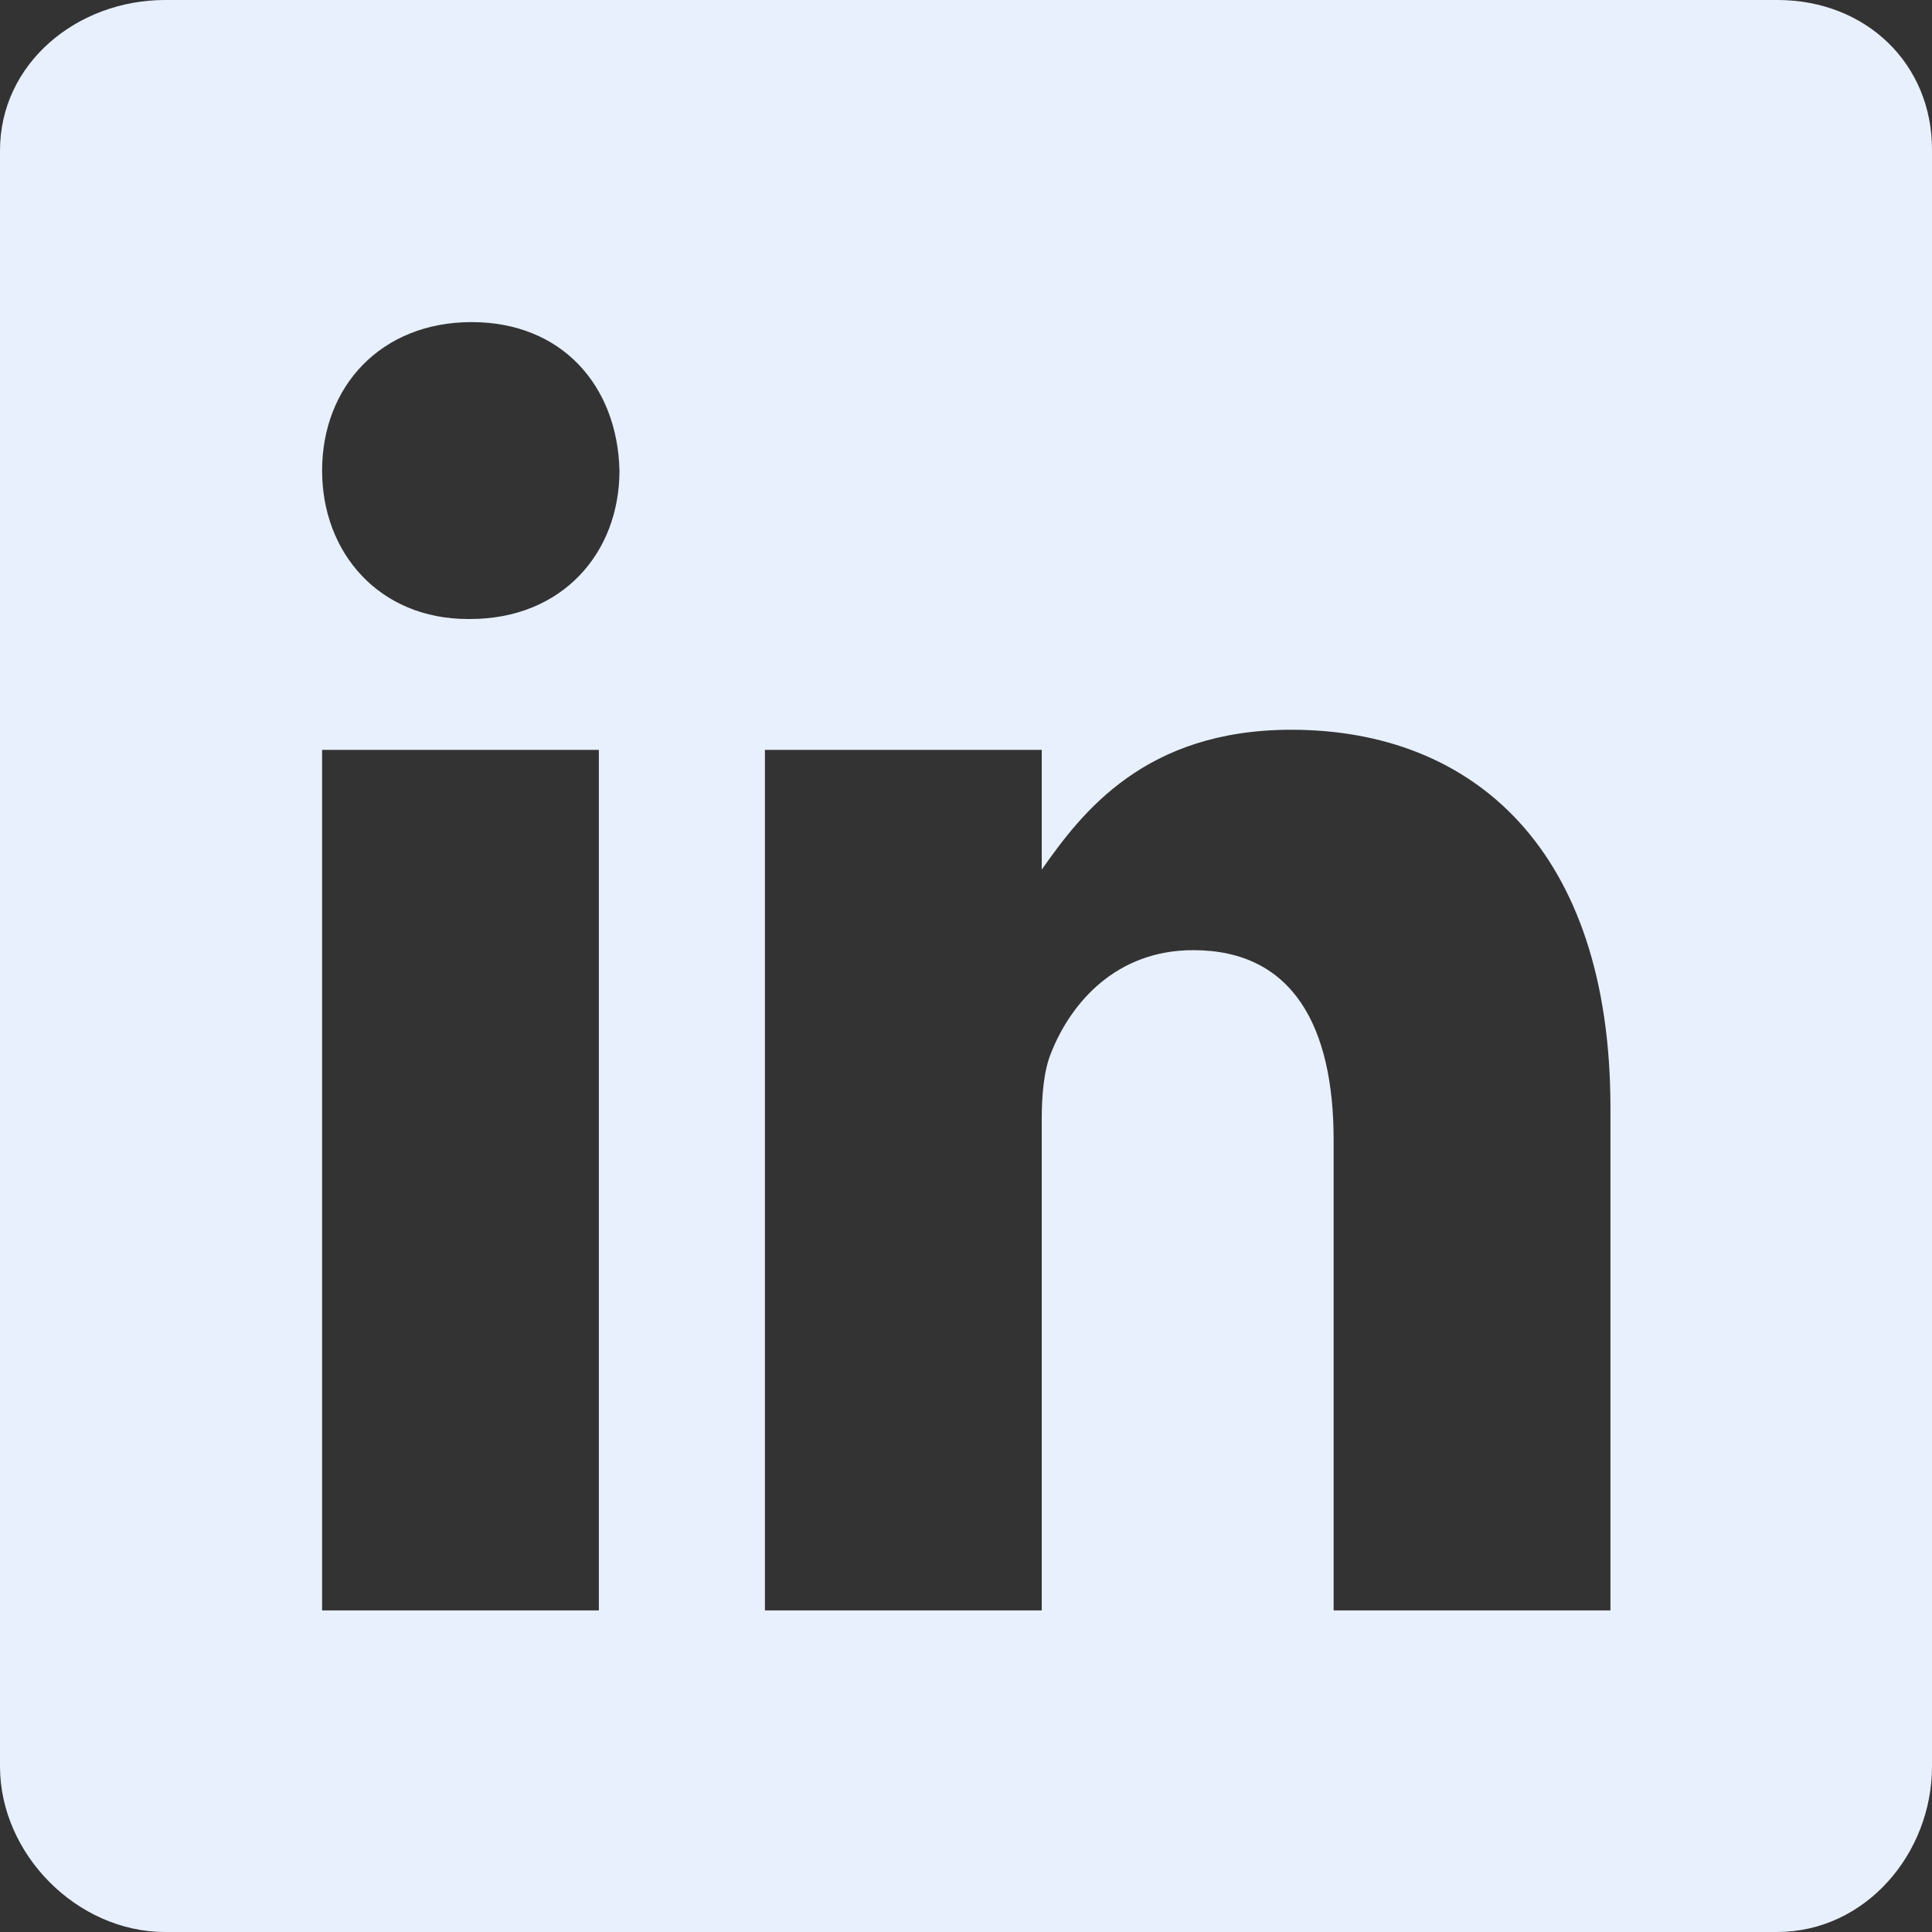 <svg width="25" height="25" viewBox="0 0 25 25" fill="none" xmlns="http://www.w3.org/2000/svg">
<rect x="0" y="0" width="25" height="25" fill="#333333" stroke="none"/>
<path d="M23.001 0H2.136C0.996 0 0 0.821 0 1.947V22.858C0 23.991 0.996 25 2.136 25H22.994C24.14 25 25 23.984 25 22.858V1.947C25.006 0.821 24.14 0 23.001 0ZM7.749 20.839H4.168V9.703H7.749V20.839ZM6.082 8.01H6.056C4.91 8.01 4.168 7.157 4.168 6.089C4.168 5.001 4.93 4.168 6.102 4.168C7.274 4.168 7.99 4.995 8.016 6.089C8.016 7.157 7.274 8.01 6.082 8.01ZM20.839 20.839H17.257V14.75C17.257 13.291 16.736 12.295 15.44 12.295C14.45 12.295 13.864 12.966 13.604 13.617C13.506 13.851 13.48 14.17 13.48 14.496V20.839H9.898V9.703H13.48V11.253C14.001 10.511 14.815 9.443 16.71 9.443C19.061 9.443 20.839 10.992 20.839 14.333V20.839V20.839Z" fill="#E8F0FD"/>
</svg>
